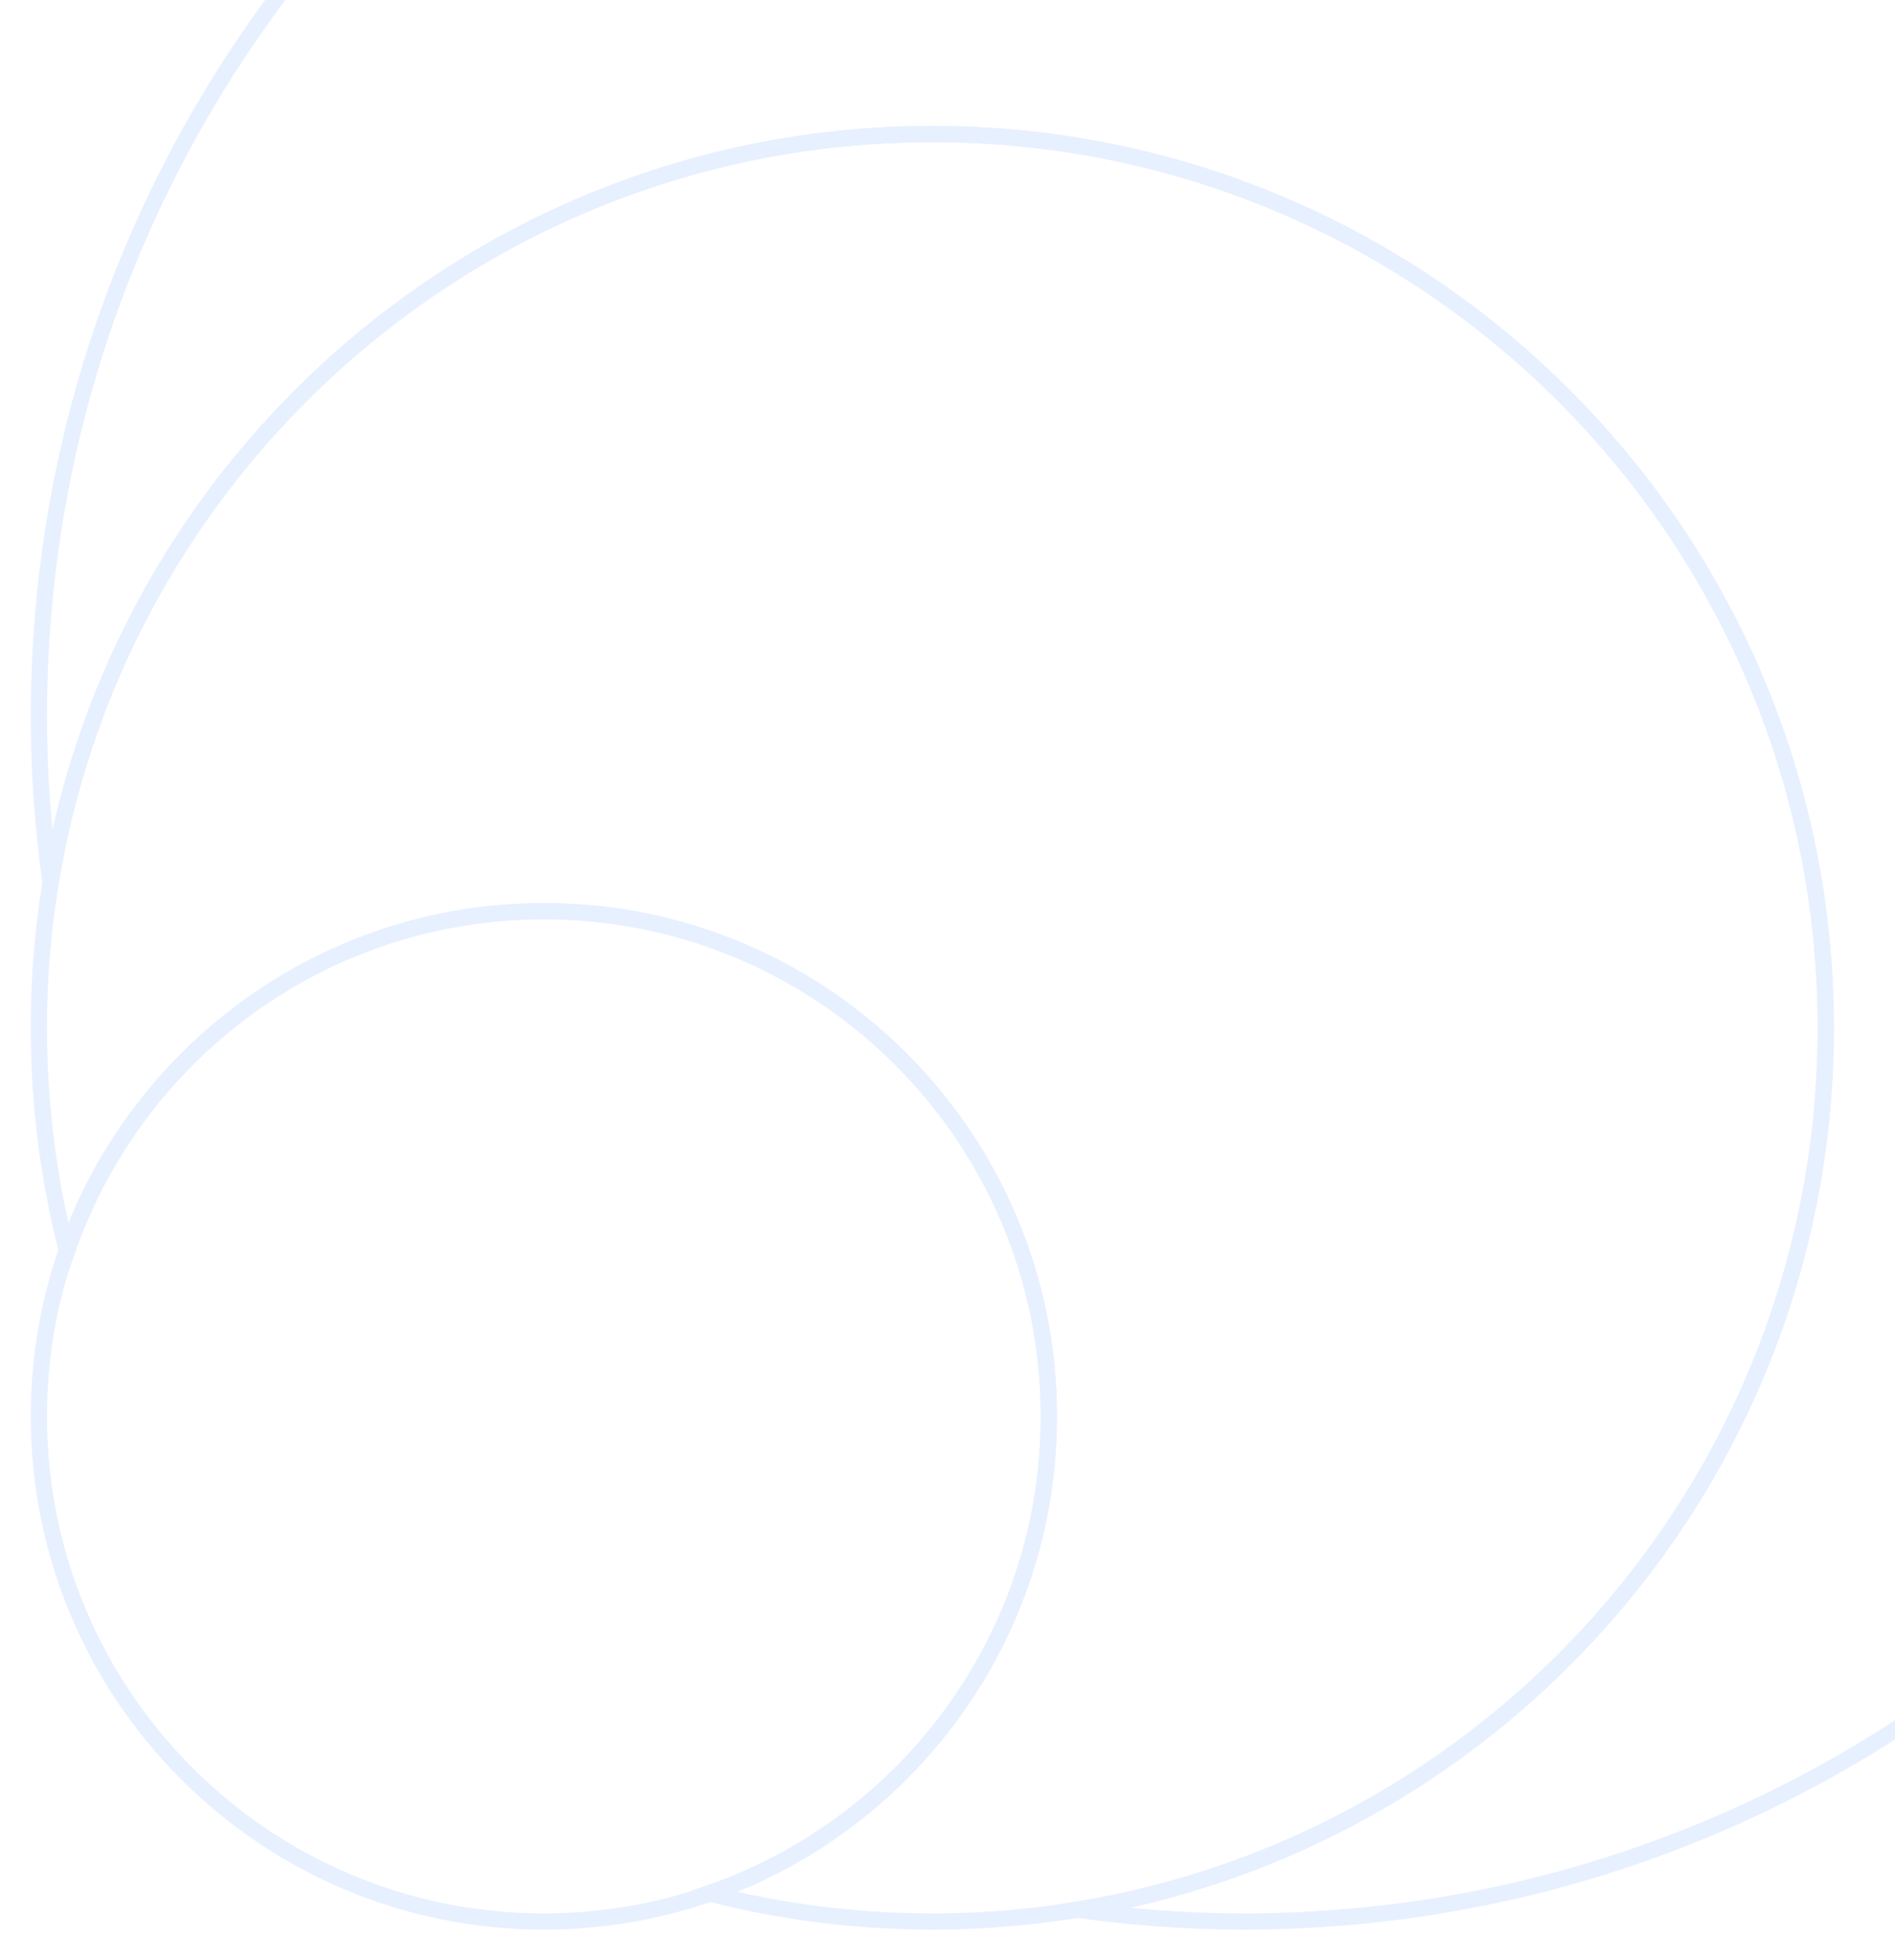 <svg width="234" height="242" viewBox="0 0 234 242" fill="none" xmlns="http://www.w3.org/2000/svg">
<g opacity="0.1">
<path d="M67.156 237.203C101.596 237.203 129.516 209.284 129.516 174.844C129.516 140.404 101.596 112.484 67.156 112.484C32.716 112.484 4.797 140.404 4.797 174.844C4.797 209.284 32.716 237.203 67.156 237.203Z" stroke="#0765FF" stroke-width="2" stroke-miterlimit="10"/>
<path d="M153.5 -60.203C71.373 -60.203 4.797 6.373 4.797 88.5C4.797 95.475 5.32 102.32 6.25 109.04C14.779 56.591 60.268 16.547 115.125 16.547C176.06 16.547 225.453 65.94 225.453 126.875C225.453 181.732 185.409 227.221 132.96 235.75C139.675 236.675 146.525 237.203 153.5 237.203C235.627 237.203 302.203 170.627 302.203 88.5C302.203 6.373 235.627 -60.203 153.5 -60.203Z" stroke="#0765FF" stroke-width="2" stroke-miterlimit="10"/>
<path d="M115.125 16.547C54.19 16.547 4.797 65.94 4.797 126.875C4.797 136.402 6.006 145.645 8.275 154.462C16.727 130.046 39.867 112.484 67.156 112.484C101.598 112.484 129.516 140.402 129.516 174.844C129.516 202.133 111.954 225.273 87.538 233.725C96.355 235.994 105.598 237.203 115.125 237.203C176.06 237.203 225.453 187.81 225.453 126.875C225.453 65.94 176.06 16.547 115.125 16.547Z" stroke="#0765FF" stroke-width="2" stroke-miterlimit="10"/>
</g>
</svg>
